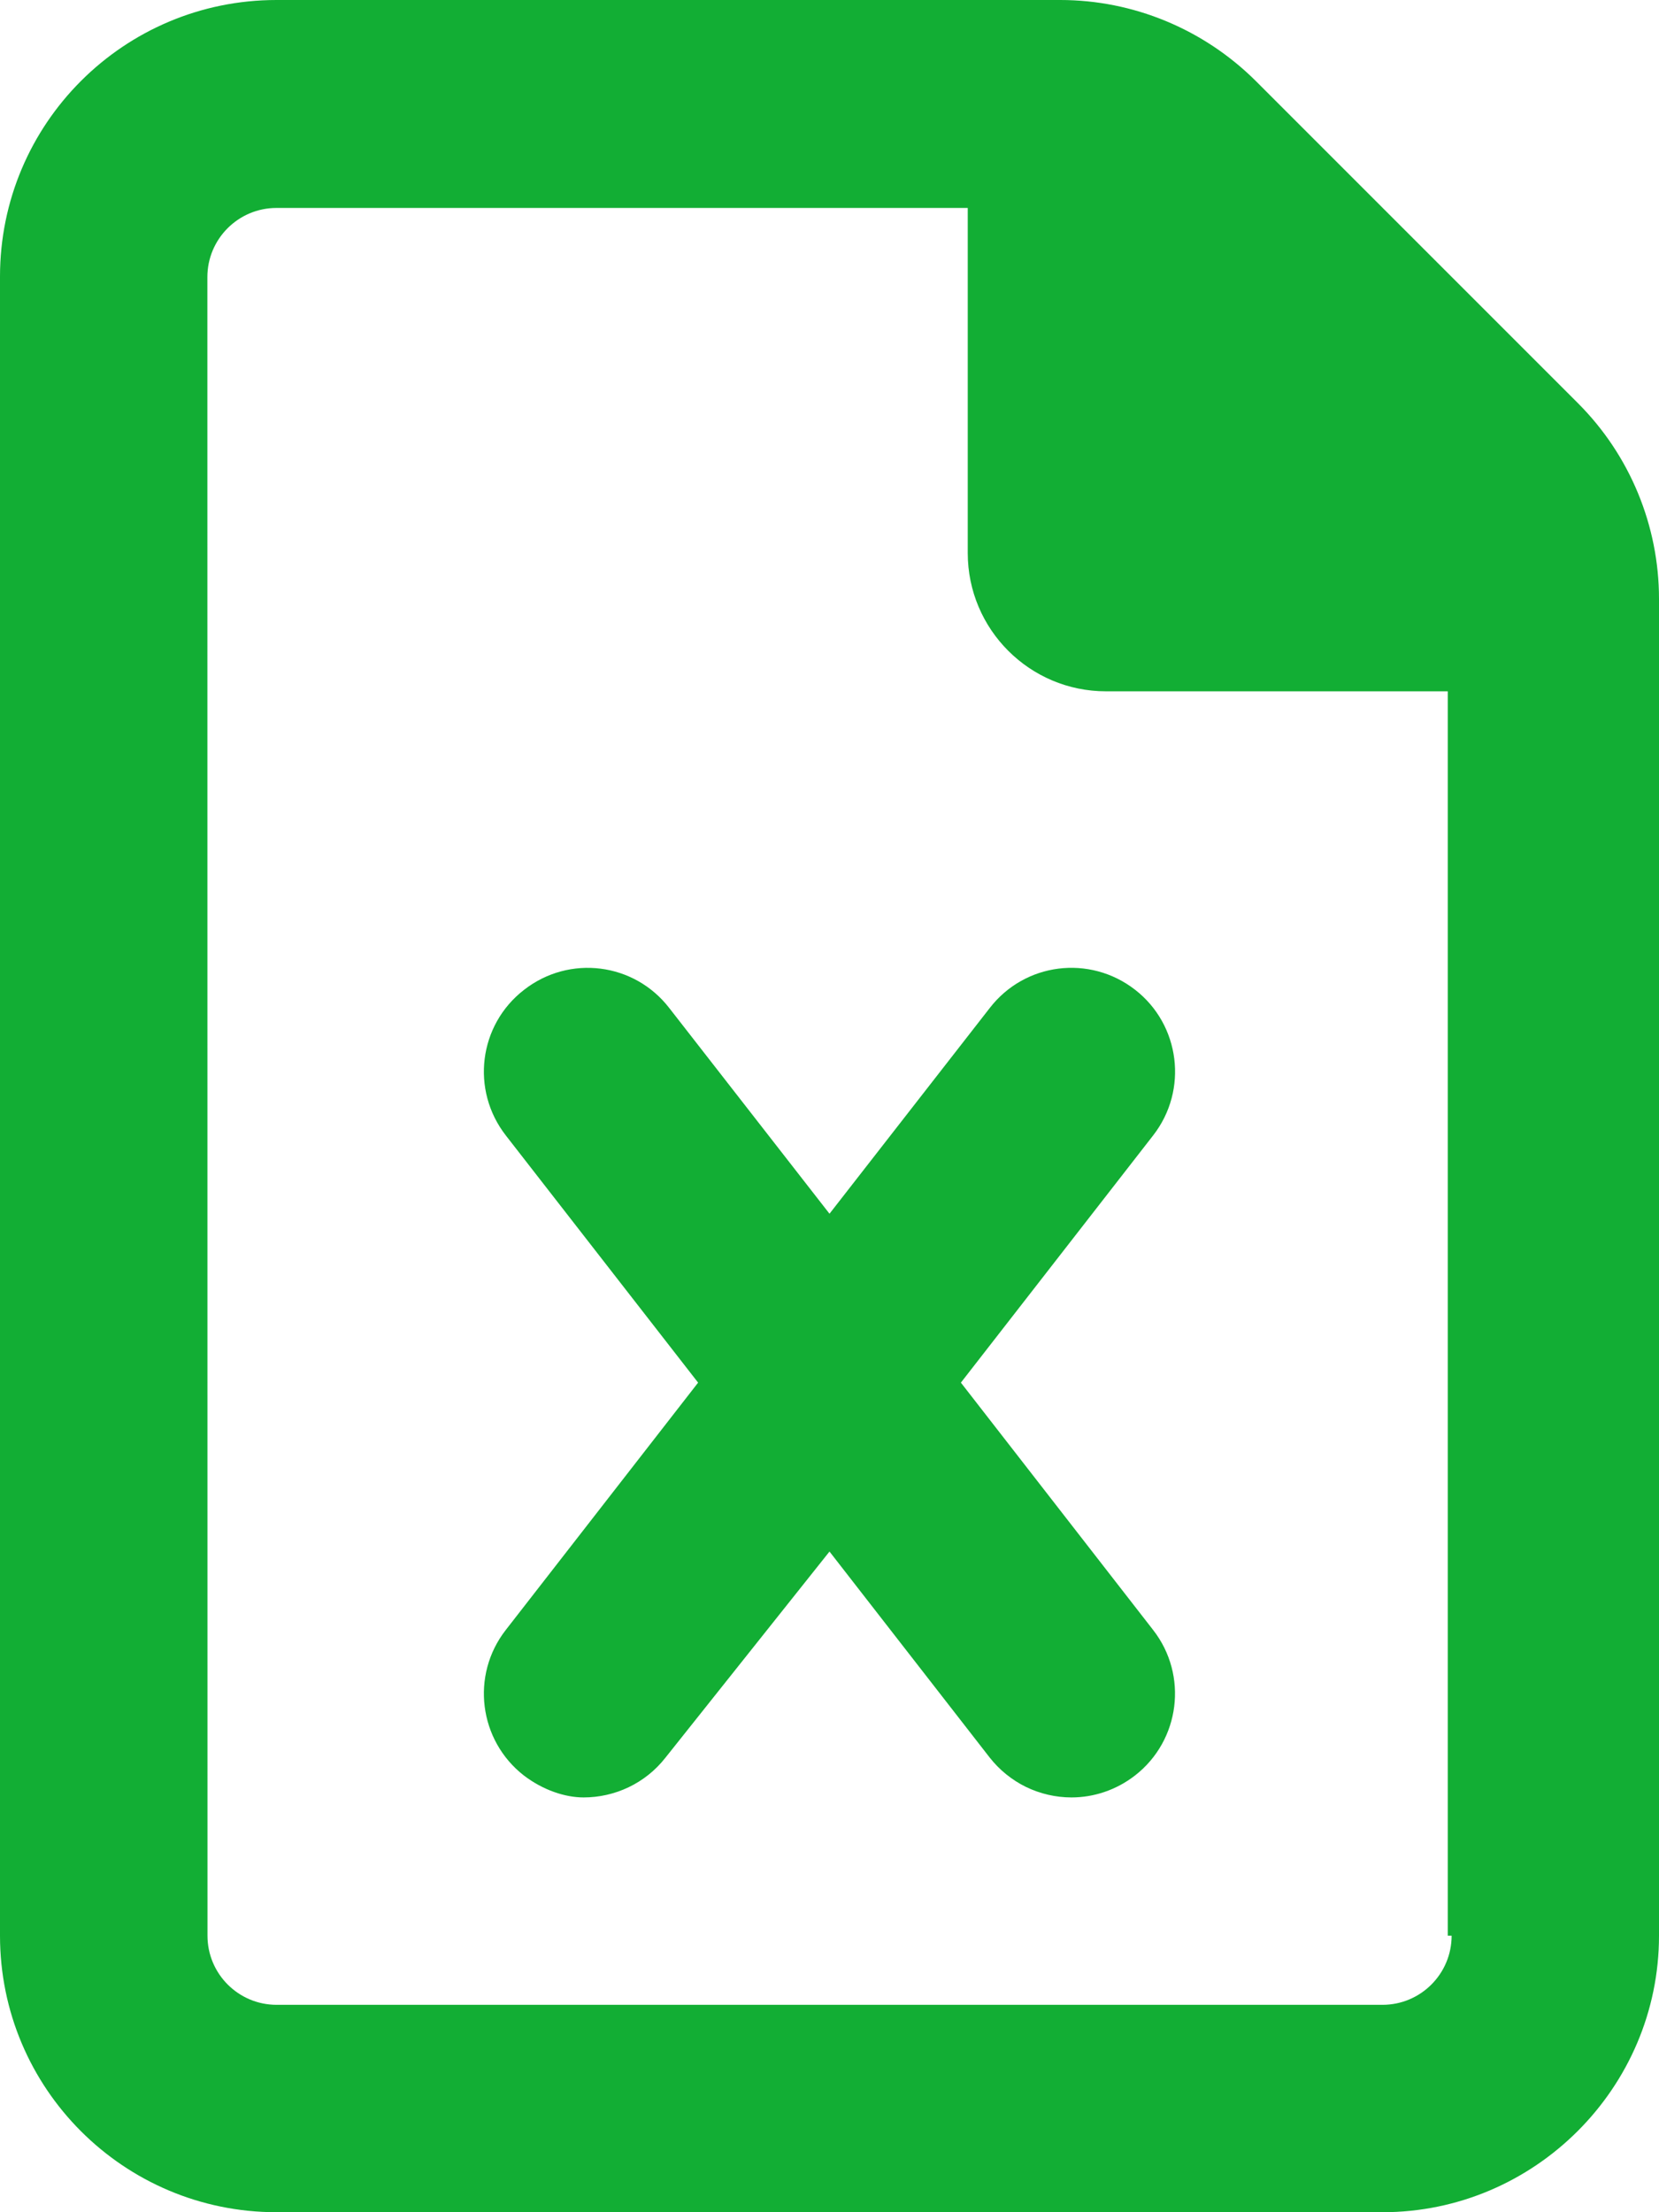 <svg width="15" height="20" viewBox="0 0 15 20" fill="none" xmlns="http://www.w3.org/2000/svg">
<path d="M14.27 3.648L11.354 0.732C10.883 0.263 10.246 0 9.586 0H2.5C1.119 0 0 1.119 0 2.5L0 17.5C0 18.881 1.119 20 2.5 20H12.5C13.875 20 15 18.875 15 17.5V5.414C15 4.754 14.738 4.117 14.27 3.648ZM13.125 17.5C13.125 17.845 12.845 18.125 12.5 18.125H2.501C2.156 18.125 1.876 17.845 1.876 17.5L1.875 2.505C1.875 2.16 2.155 1.88 2.5 1.88H8.75V5C8.75 5.69 9.31 6.25 10 6.25H13.09V17.5H13.125ZM8.949 9.113L7.5 10.973L6.051 9.113C5.734 8.703 5.148 8.629 4.738 8.949C4.328 9.266 4.254 9.855 4.574 10.266L6.312 12.5L4.573 14.736C4.254 15.145 4.329 15.735 4.737 16.052C4.91 16.184 5.109 16.25 5.277 16.25C5.557 16.25 5.834 16.125 6.018 15.889L7.5 14.027L8.948 15.889C9.036 16.001 9.148 16.092 9.276 16.155C9.404 16.217 9.545 16.25 9.688 16.25C9.888 16.25 10.09 16.185 10.262 16.052C10.67 15.735 10.745 15.145 10.426 14.736L8.688 12.5L10.427 10.264C10.745 9.855 10.671 9.265 10.263 8.948C9.852 8.629 9.266 8.703 8.949 9.113Z" fill="#12AE34"/>
</svg>
